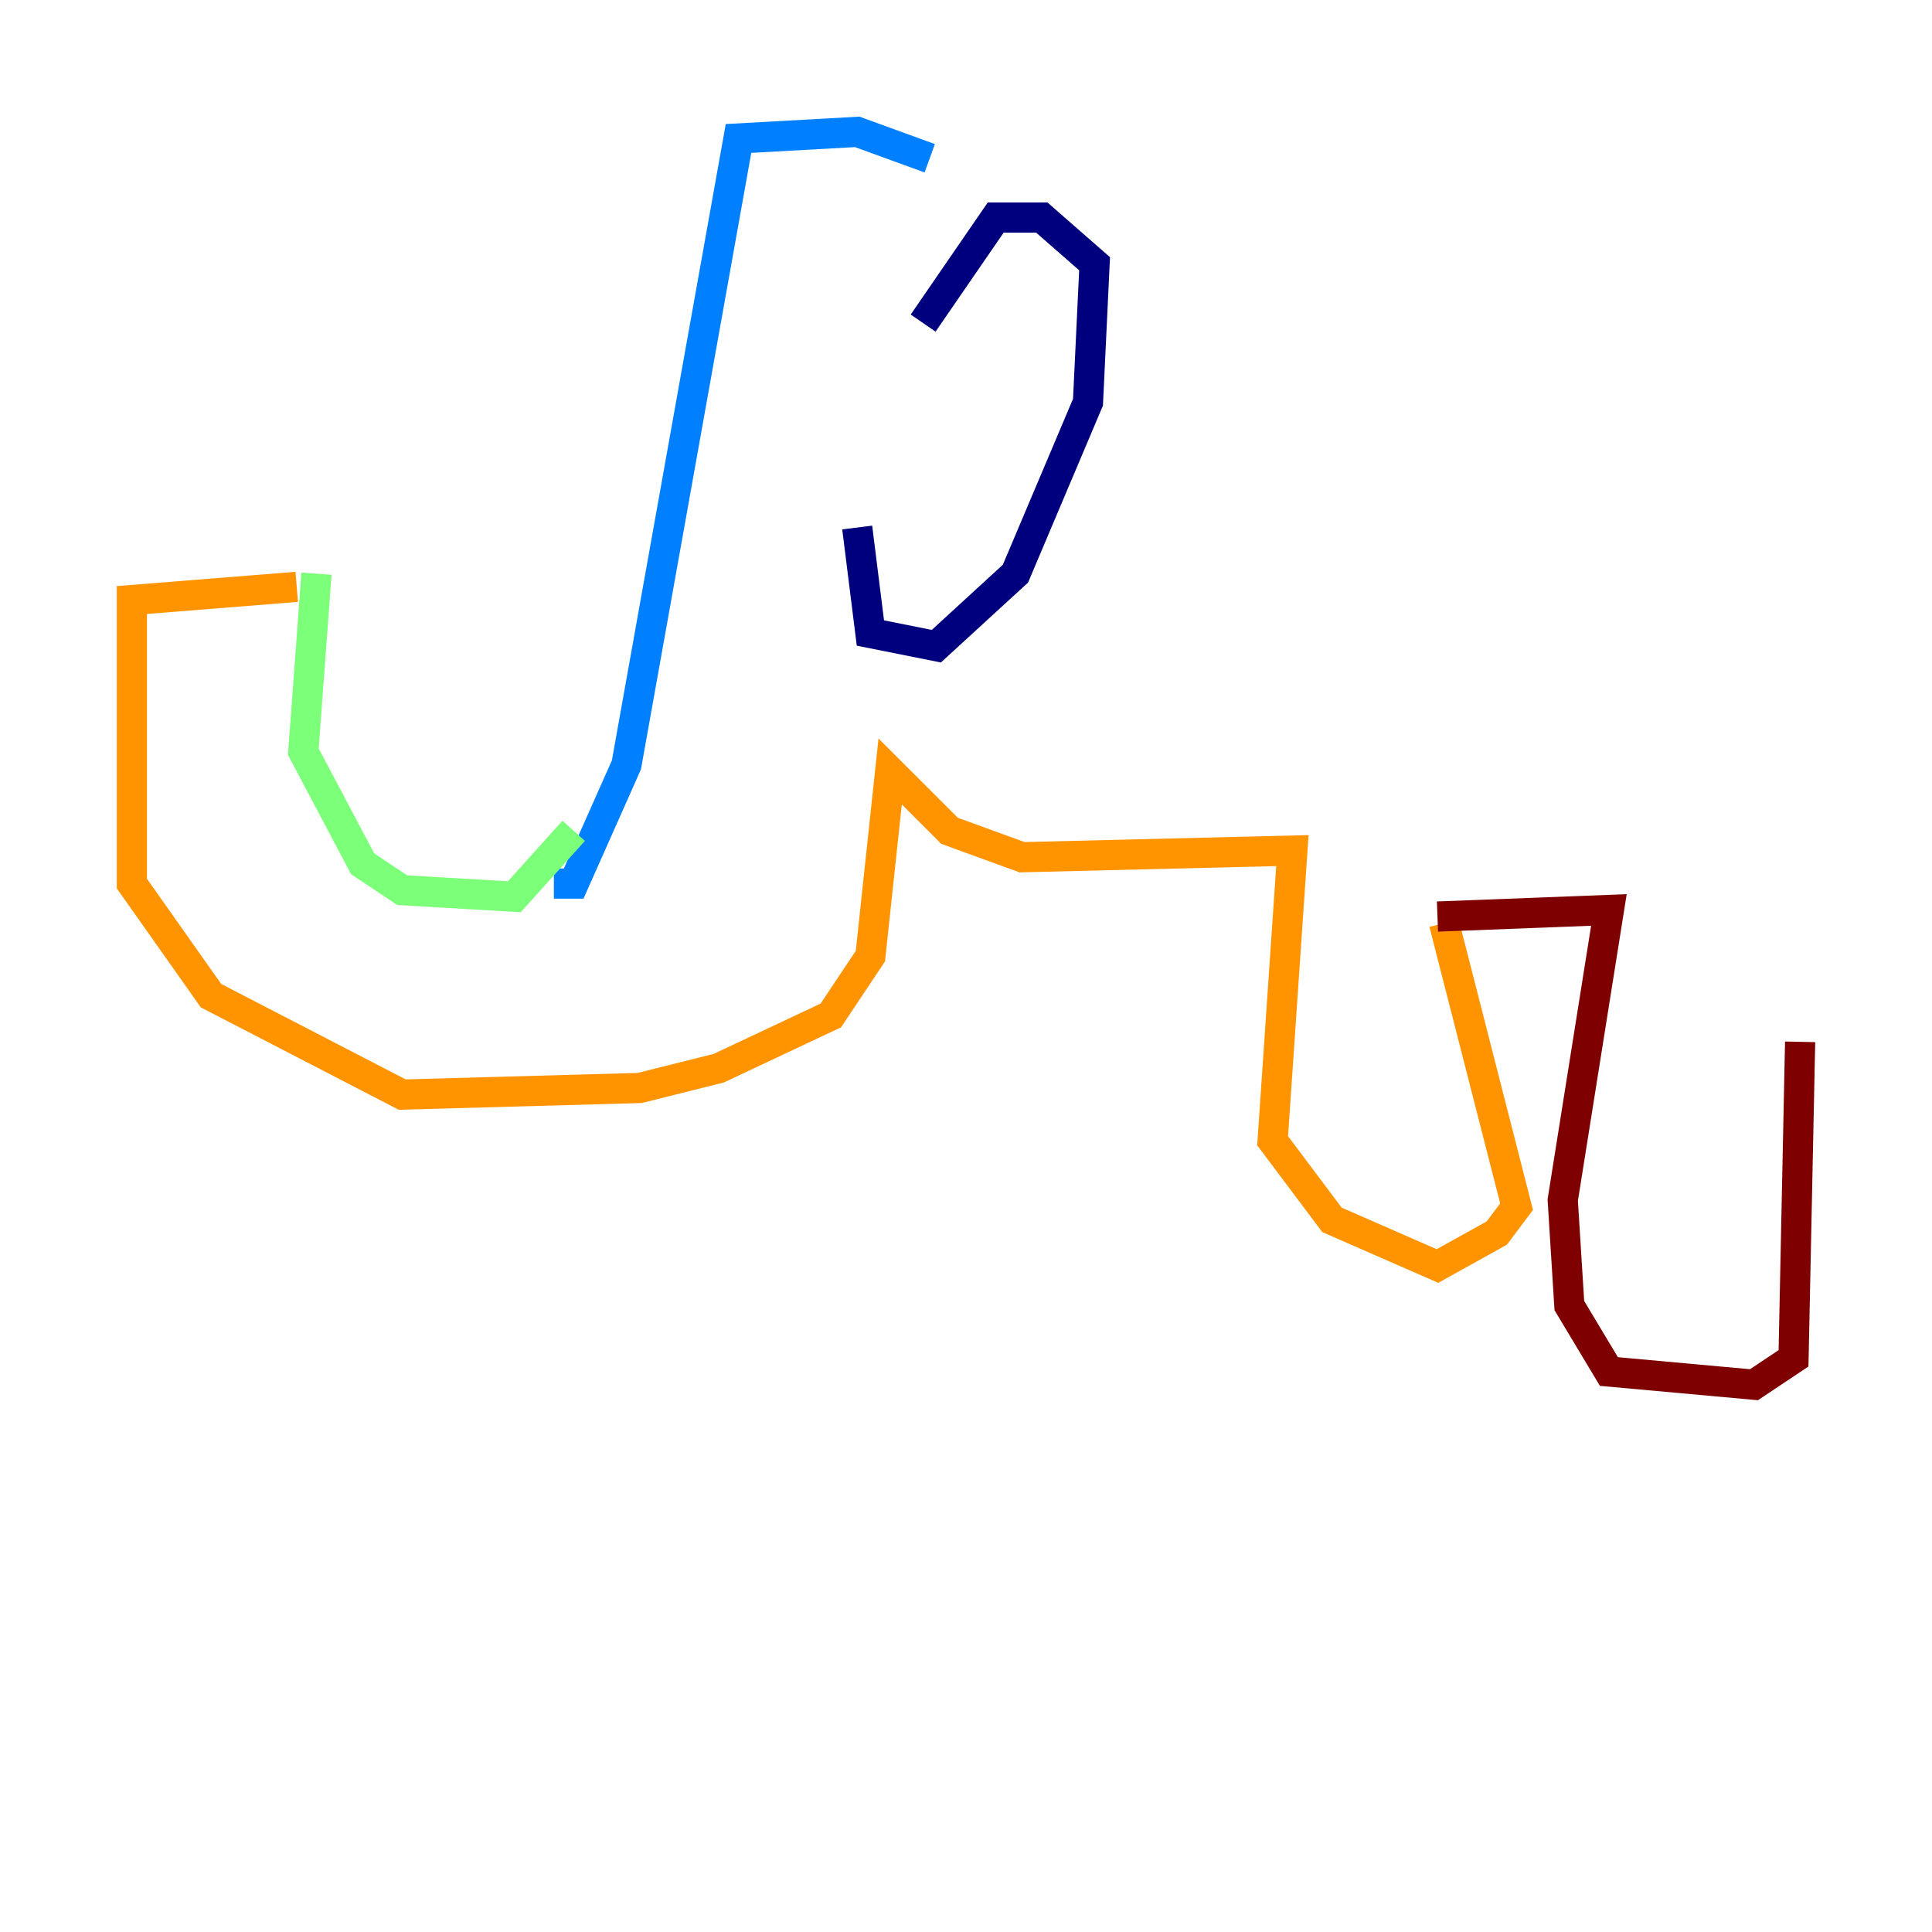 <?xml version="1.0" encoding="utf-8" ?>
<svg baseProfile="tiny" height="128" version="1.2" viewBox="0,0,128,128" width="128" xmlns="http://www.w3.org/2000/svg" xmlns:ev="http://www.w3.org/2001/xml-events" xmlns:xlink="http://www.w3.org/1999/xlink"><defs /><polyline fill="none" points="61.16,21.406 65.966,14.416 69.024,14.416 72.519,17.474 72.082,26.648 67.276,38.007 62.034,42.812 57.666,41.939 56.792,34.949" stroke="#00007f" stroke-width="2" /><polyline fill="none" points="61.597,10.485 56.792,8.737 48.928,9.174 41.502,50.676 38.007,58.539 36.696,58.539" stroke="#0080ff" stroke-width="2" /><polyline fill="none" points="20.969,38.007 20.096,49.802 24.027,57.229 26.648,58.976 34.075,59.413 38.007,55.044" stroke="#7cff79" stroke-width="2" /><polyline fill="none" points="19.659,38.88 8.737,39.754 8.737,58.539 13.979,65.966 26.648,72.519 42.375,72.082 47.618,70.771 55.044,67.276 57.666,63.345 58.976,51.113 62.908,55.044 67.713,56.792 85.625,56.355 84.314,75.577 88.246,80.819 95.236,83.877 99.167,81.693 100.478,79.945 95.672,61.16" stroke="#ff9400" stroke-width="2" /><polyline fill="none" points="95.236,60.724 106.594,60.287 103.536,79.508 103.973,86.498 106.594,90.867 116.205,91.741 118.826,89.993 119.263,69.024" stroke="#7f0000" stroke-width="2" /></svg>